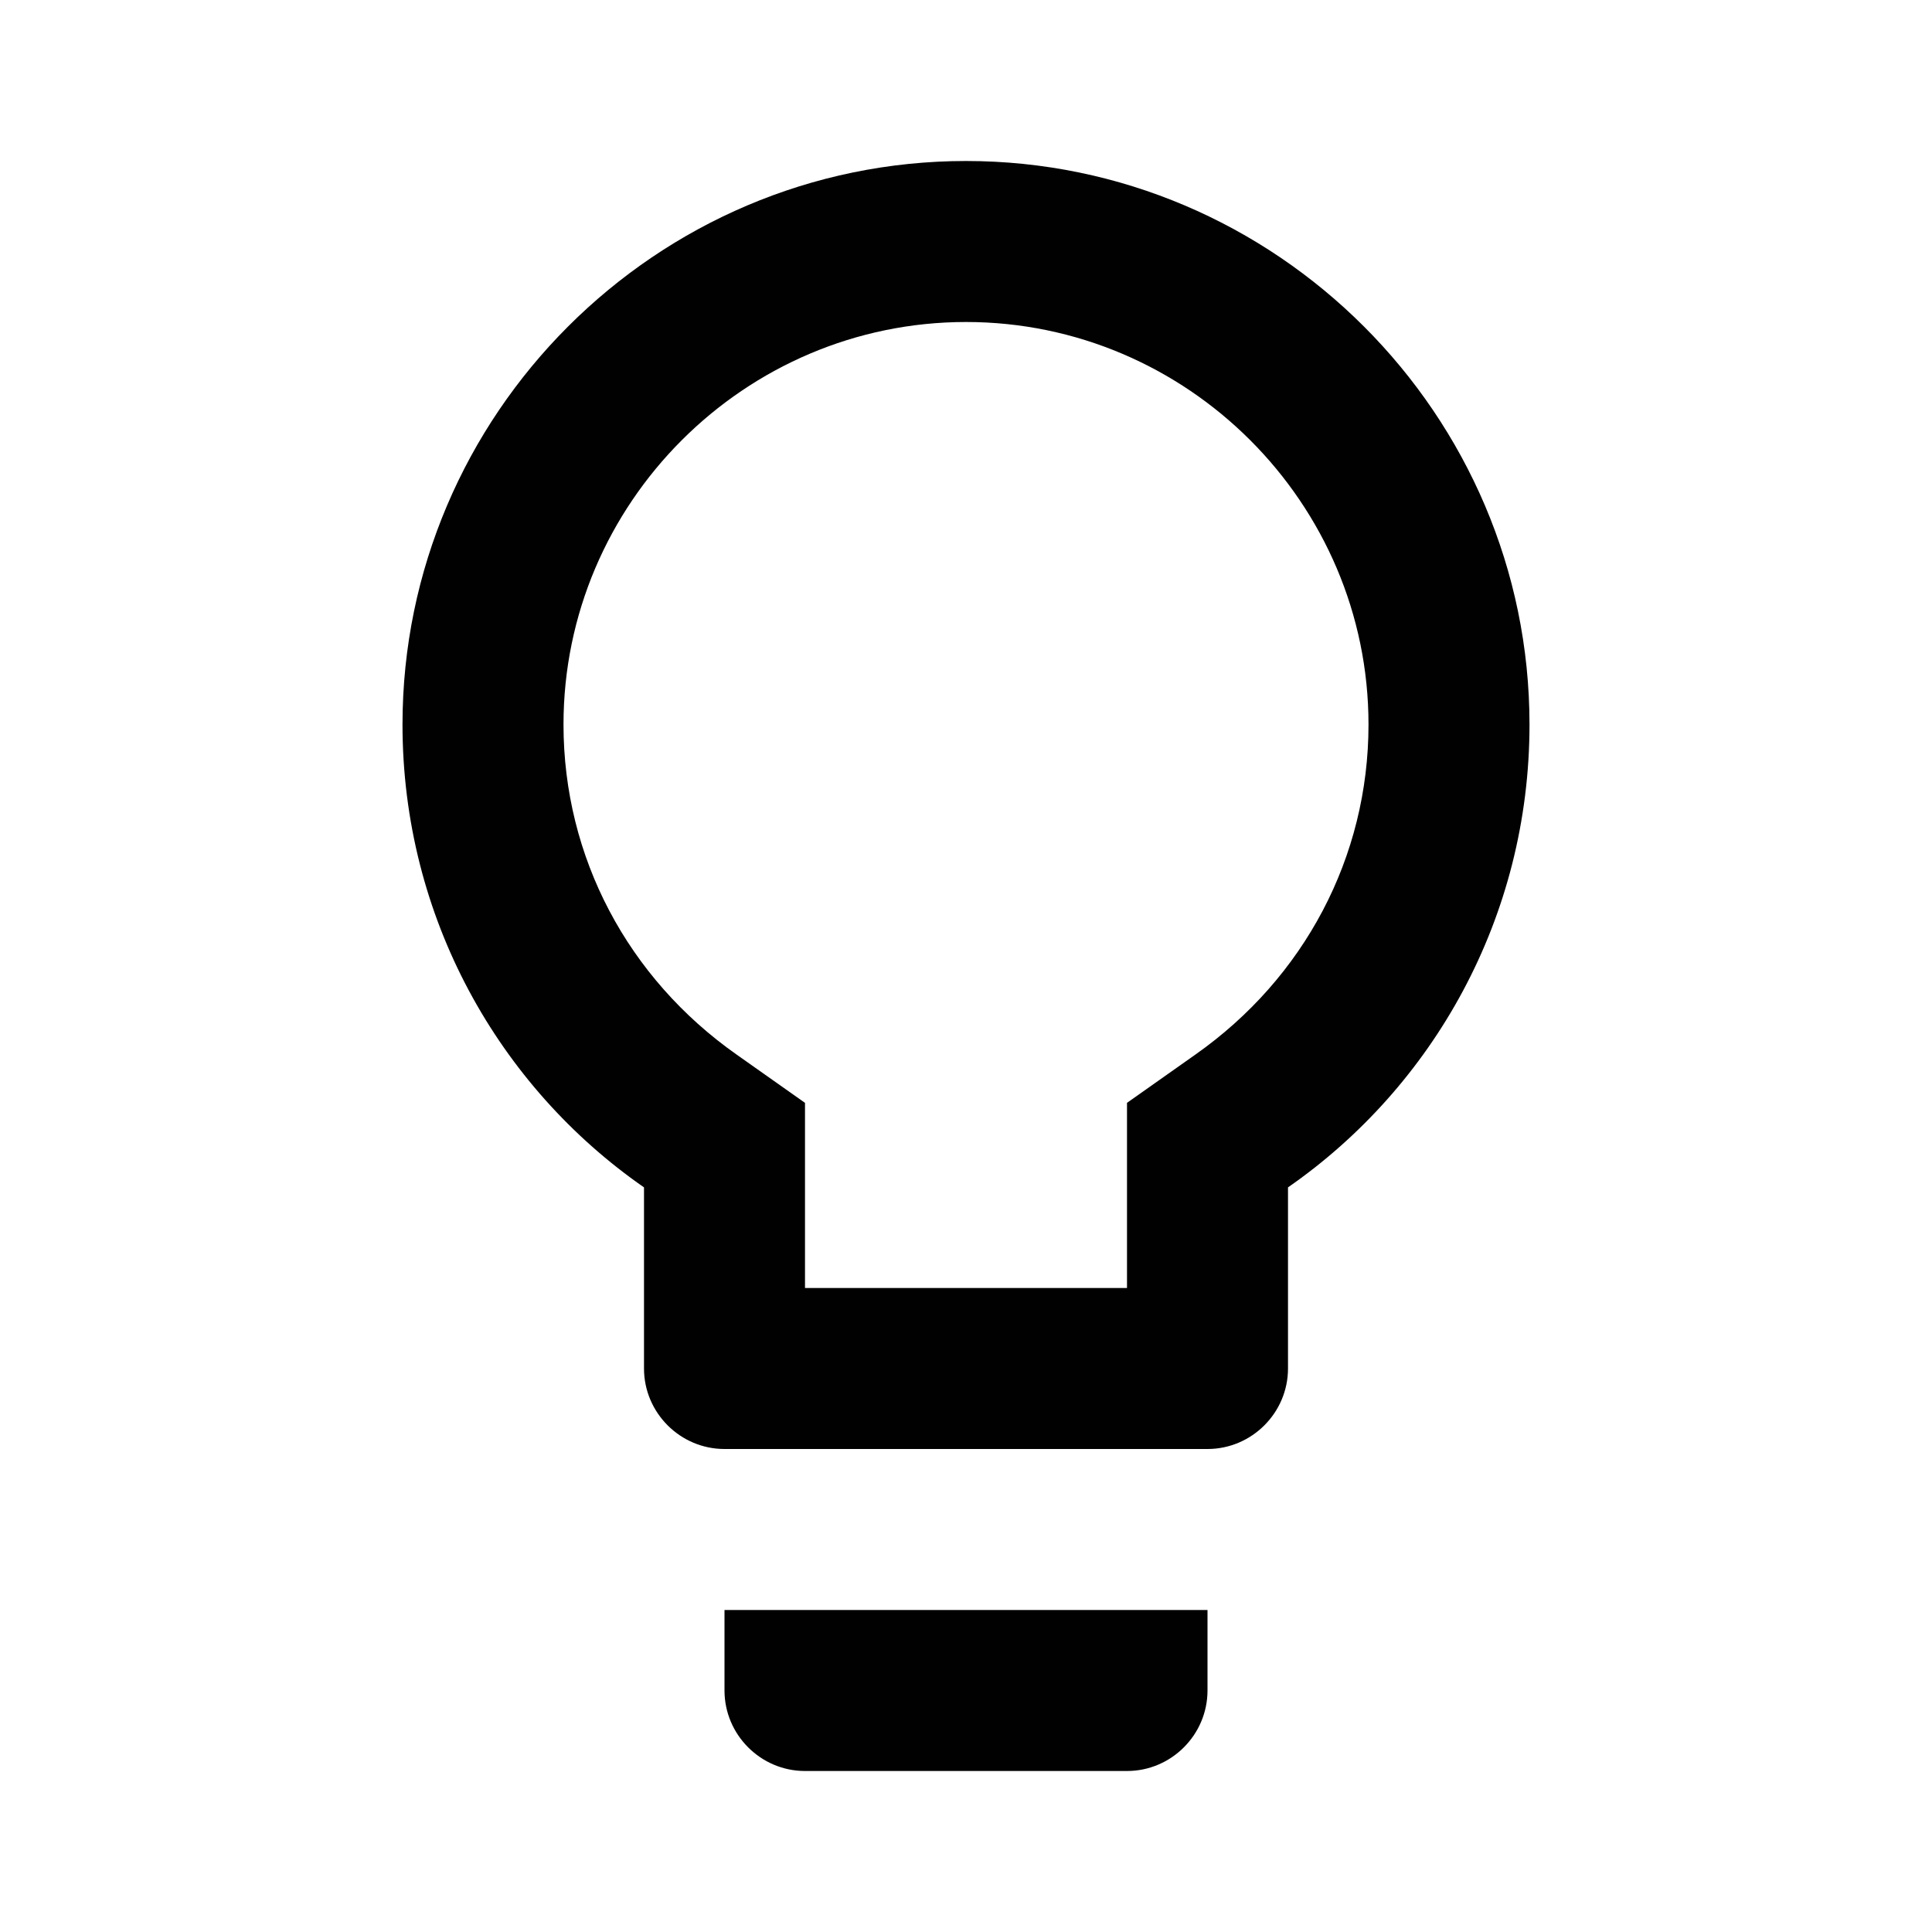 <?xml version="1.0" encoding="utf-8"?>
<!-- Generator: Adobe Illustrator 25.0.0, SVG Export Plug-In . SVG Version: 6.00 Build 0)  -->
<svg version="1.1" id="Layer_1" xmlns="http://www.w3.org/2000/svg" xmlns:xlink="http://www.w3.org/1999/xlink" x="0px" y="0px"
	 viewBox="0 0 48 48" style="enable-background:new 0 0 48 48;" xml:space="preserve">
<style type="text/css">
	.st0{fill:#010101;}
</style>
<path class="st0" d="M18,42c0,1.1,0.9,2,2,2h8c1.1,0,2-0.9,2-2v-2H18V42z M24,4c-7.7,0-14,6.3-14,14c0,4.8,2.4,9,6,11.5V34
	c0,1.1,0.9,2,2,2h12c1.1,0,2-0.9,2-2v-4.5c3.6-2.5,6-6.7,6-11.5C38,10.3,31.7,4,24,4z M29.7,26.2L28,27.4V32h-8v-4.6l-1.7-1.2
	C15.6,24.3,14,21.3,14,18c0-5.5,4.5-10,10-10s10,4.5,10,10C34,21.3,32.4,24.3,29.7,26.2z"/>
</svg>
